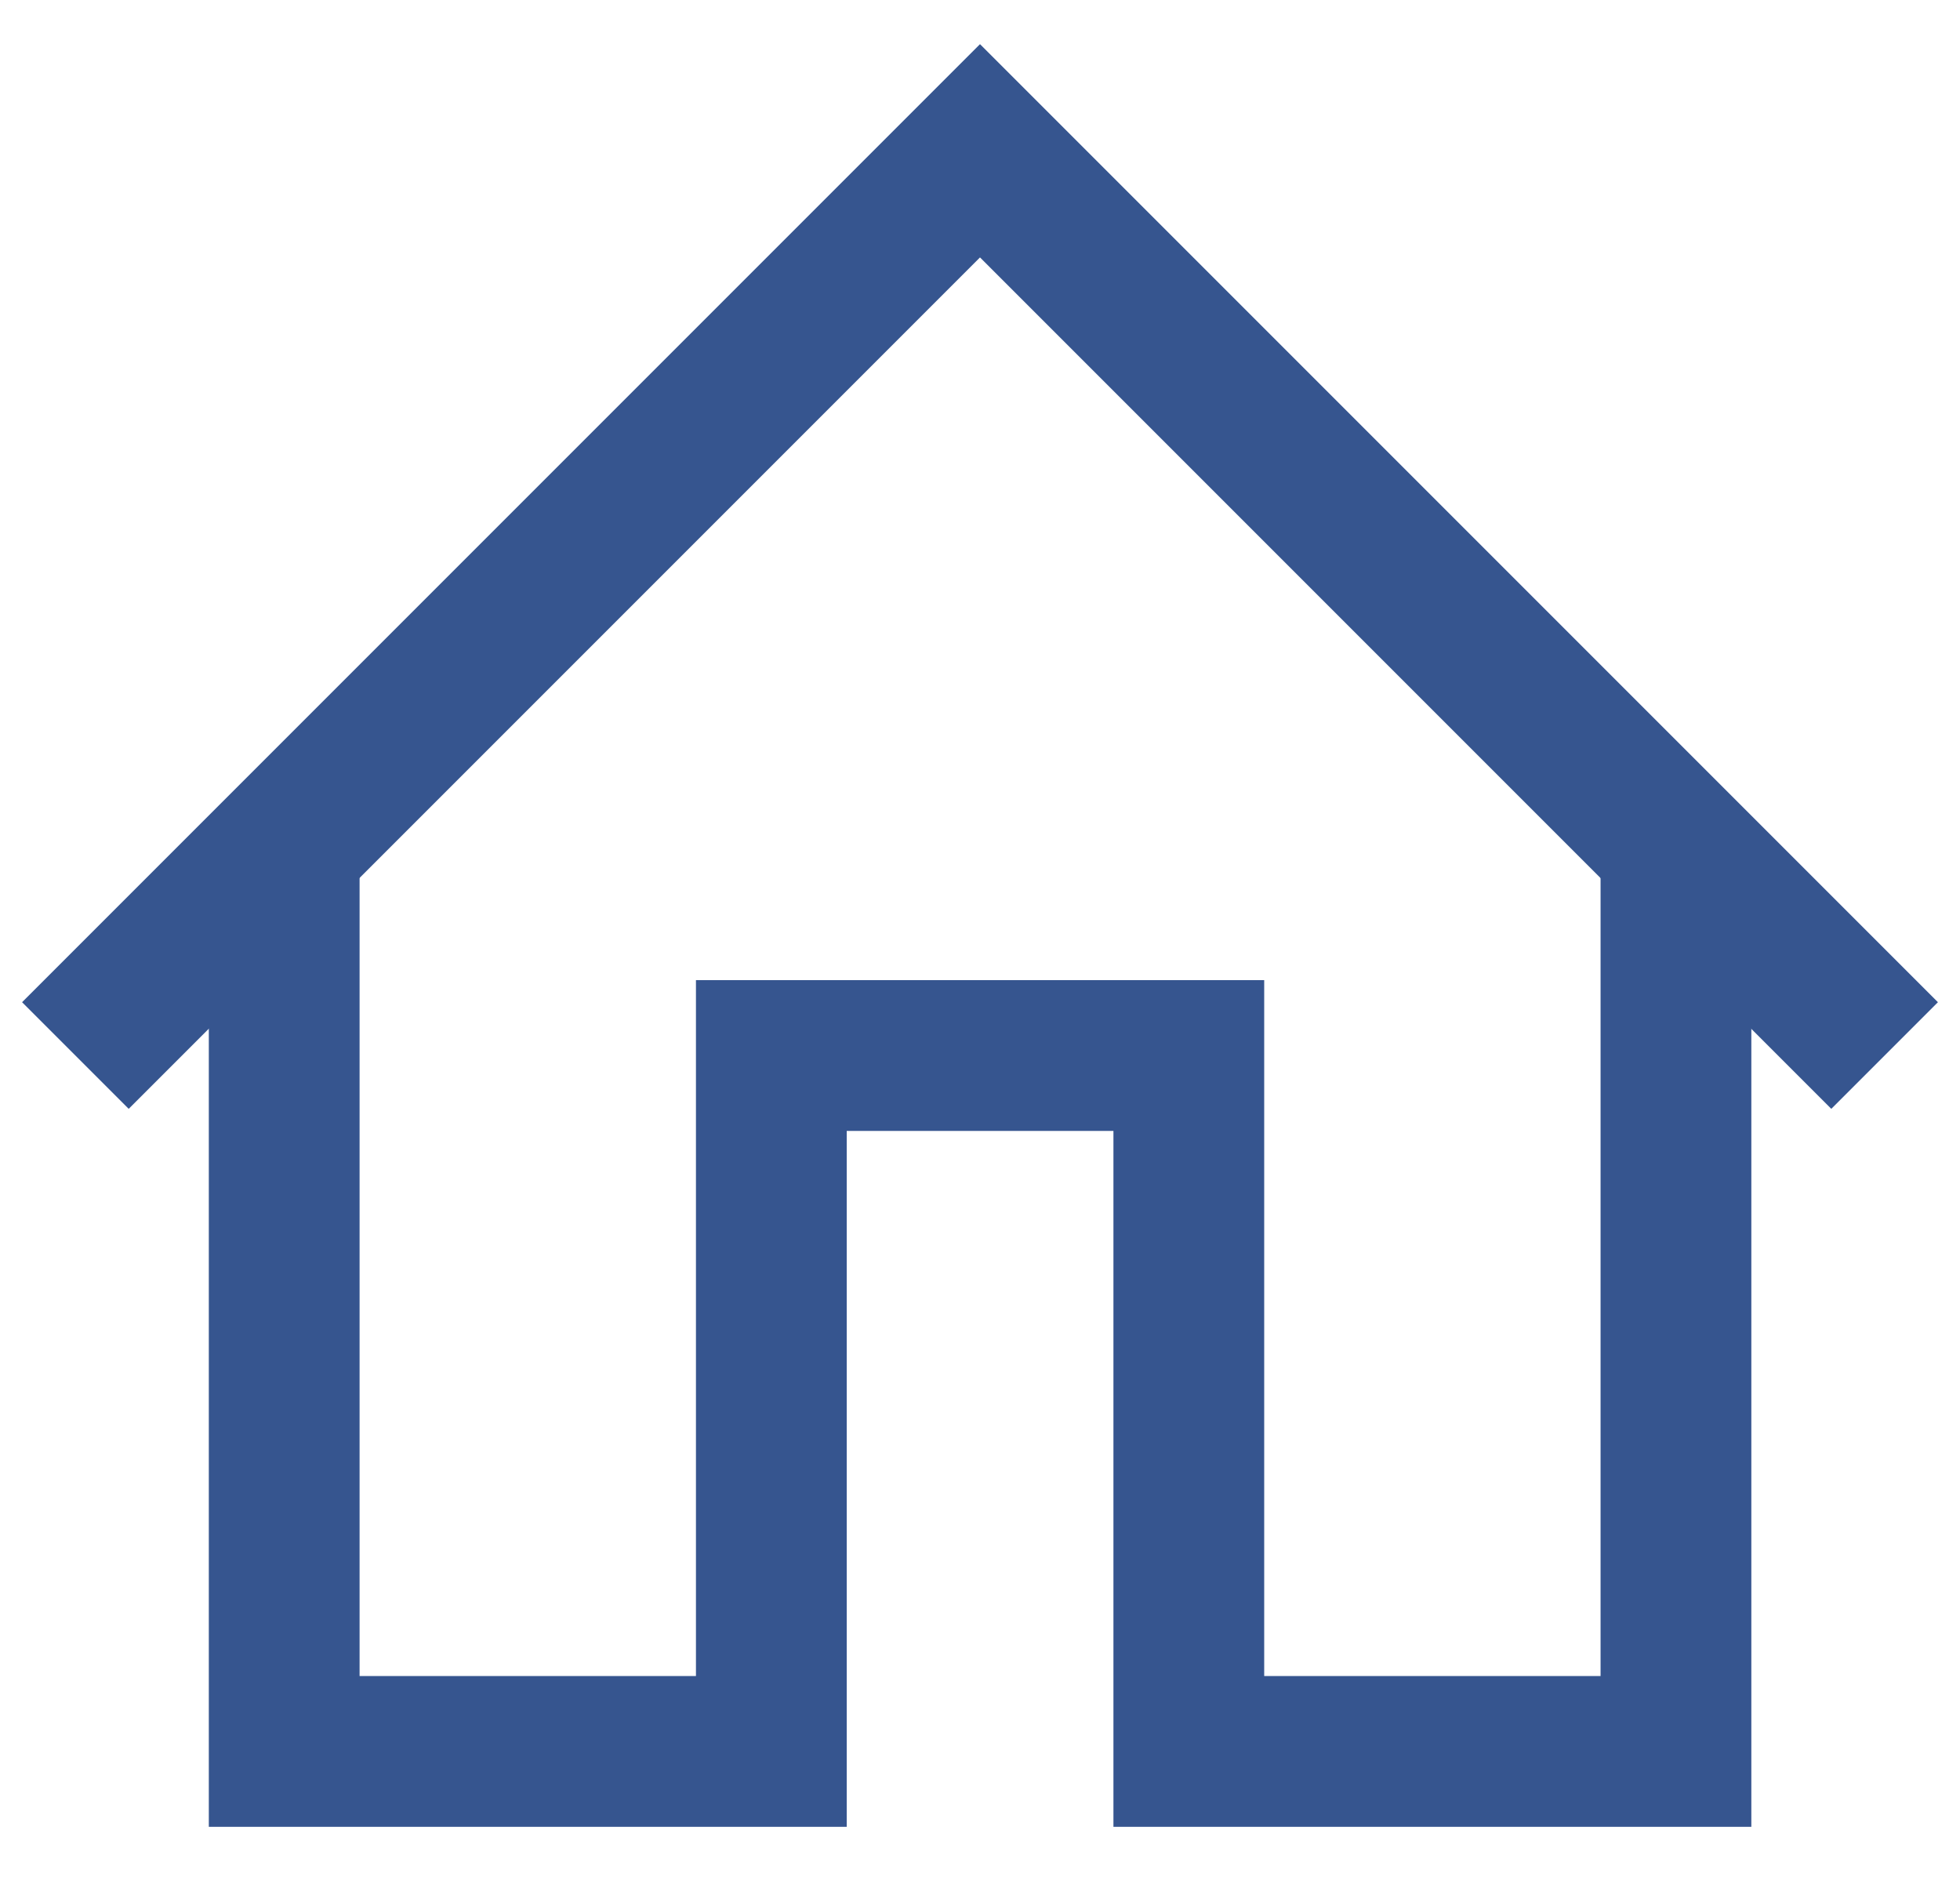 <svg width="26" height="25" viewBox="0 0 26 25" fill="none" xmlns="http://www.w3.org/2000/svg">
<path d="M1 14L13 2L25 14" stroke="#36558F" stroke-width="2" stroke-miterlimit="20"/>
<path d="M3.77 11.23V23.23H10.232V14H15.77V23.23H22.232V11.23" stroke="#36558F" stroke-width="2" stroke-miterlimit="20"/>
</svg>

